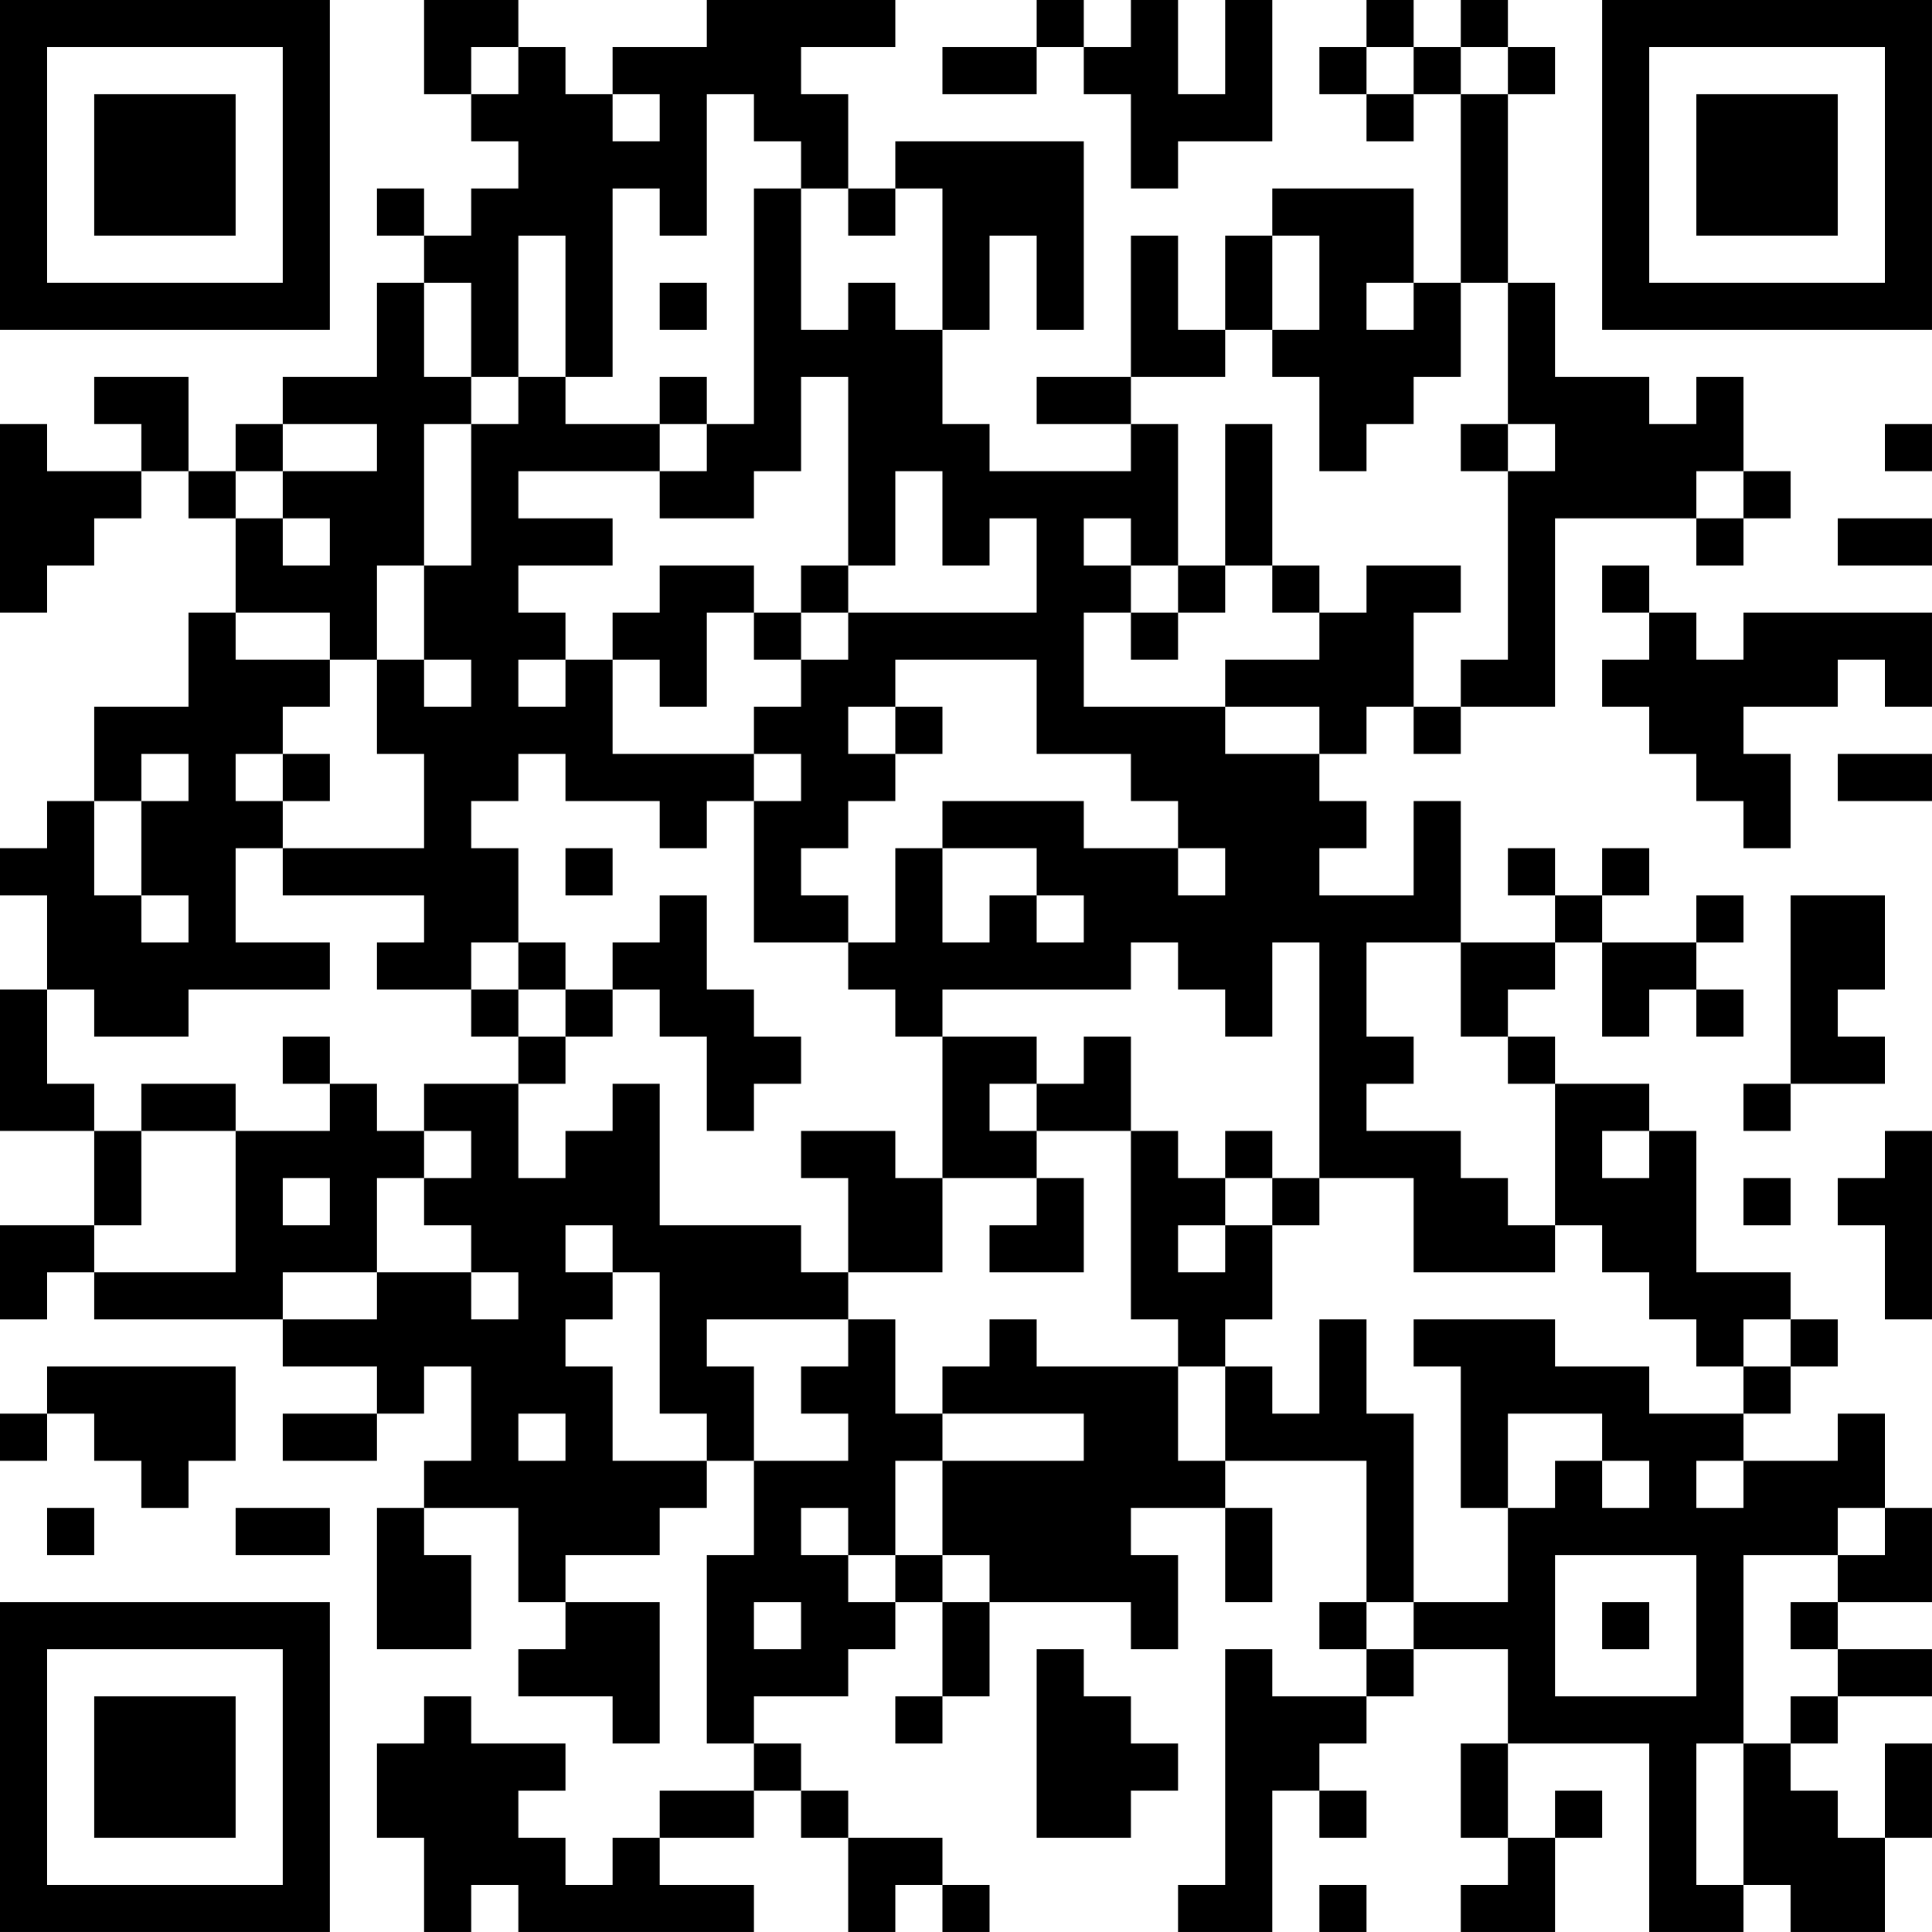 <?xml version="1.0" encoding="UTF-8"?>
<svg xmlns="http://www.w3.org/2000/svg" version="1.1" width="200" height="200" viewBox="0 0 200 200"><rect x="0" y="0" width="200" height="200" fill="#ffffff"/><g transform="scale(4.878)"><g transform="translate(0,0)"><path fill-rule="evenodd" d="M9 0L9 2L10 2L10 3L11 3L11 4L10 4L10 5L9 5L9 4L8 4L8 5L9 5L9 6L8 6L8 8L6 8L6 9L5 9L5 10L4 10L4 8L2 8L2 9L3 9L3 10L1 10L1 9L0 9L0 13L1 13L1 12L2 12L2 11L3 11L3 10L4 10L4 11L5 11L5 13L4 13L4 15L2 15L2 17L1 17L1 18L0 18L0 19L1 19L1 21L0 21L0 24L2 24L2 26L0 26L0 28L1 28L1 27L2 27L2 28L6 28L6 29L8 29L8 30L6 30L6 31L8 31L8 30L9 30L9 29L10 29L10 31L9 31L9 32L8 32L8 35L10 35L10 33L9 33L9 32L11 32L11 34L12 34L12 35L11 35L11 36L13 36L13 37L14 37L14 34L12 34L12 33L14 33L14 32L15 32L15 31L16 31L16 33L15 33L15 37L16 37L16 38L14 38L14 39L13 39L13 40L12 40L12 39L11 39L11 38L12 38L12 37L10 37L10 36L9 36L9 37L8 37L8 39L9 39L9 41L10 41L10 40L11 40L11 41L16 41L16 40L14 40L14 39L16 39L16 38L17 38L17 39L18 39L18 41L19 41L19 40L20 40L20 41L21 41L21 40L20 40L20 39L18 39L18 38L17 38L17 37L16 37L16 36L18 36L18 35L19 35L19 34L20 34L20 36L19 36L19 37L20 37L20 36L21 36L21 34L24 34L24 35L25 35L25 33L24 33L24 32L26 32L26 34L27 34L27 32L26 32L26 31L29 31L29 34L28 34L28 35L29 35L29 36L27 36L27 35L26 35L26 40L25 40L25 41L27 41L27 38L28 38L28 39L29 39L29 38L28 38L28 37L29 37L29 36L30 36L30 35L32 35L32 37L31 37L31 39L32 39L32 40L31 40L31 41L33 41L33 39L34 39L34 38L33 38L33 39L32 39L32 37L35 37L35 41L37 41L37 40L38 40L38 41L40 41L40 39L41 39L41 37L40 37L40 39L39 39L39 38L38 38L38 37L39 37L39 36L41 36L41 35L39 35L39 34L41 34L41 32L40 32L40 30L39 30L39 31L37 31L37 30L38 30L38 29L39 29L39 28L38 28L38 27L36 27L36 24L35 24L35 23L33 23L33 22L32 22L32 21L33 21L33 20L34 20L34 22L35 22L35 21L36 21L36 22L37 22L37 21L36 21L36 20L37 20L37 19L36 19L36 20L34 20L34 19L35 19L35 18L34 18L34 19L33 19L33 18L32 18L32 19L33 19L33 20L31 20L31 17L30 17L30 19L28 19L28 18L29 18L29 17L28 17L28 16L29 16L29 15L30 15L30 16L31 16L31 15L33 15L33 11L36 11L36 12L37 12L37 11L38 11L38 10L37 10L37 8L36 8L36 9L35 9L35 8L33 8L33 6L32 6L32 2L33 2L33 1L32 1L32 0L31 0L31 1L30 1L30 0L29 0L29 1L28 1L28 2L29 2L29 3L30 3L30 2L31 2L31 6L30 6L30 4L27 4L27 5L26 5L26 7L25 7L25 5L24 5L24 8L22 8L22 9L24 9L24 10L21 10L21 9L20 9L20 7L21 7L21 5L22 5L22 7L23 7L23 3L19 3L19 4L18 4L18 2L17 2L17 1L19 1L19 0L15 0L15 1L13 1L13 2L12 2L12 1L11 1L11 0ZM22 0L22 1L20 1L20 2L22 2L22 1L23 1L23 2L24 2L24 4L25 4L25 3L27 3L27 0L26 0L26 2L25 2L25 0L24 0L24 1L23 1L23 0ZM10 1L10 2L11 2L11 1ZM29 1L29 2L30 2L30 1ZM31 1L31 2L32 2L32 1ZM13 2L13 3L14 3L14 2ZM15 2L15 5L14 5L14 4L13 4L13 8L12 8L12 5L11 5L11 8L10 8L10 6L9 6L9 8L10 8L10 9L9 9L9 12L8 12L8 14L7 14L7 13L5 13L5 14L7 14L7 15L6 15L6 16L5 16L5 17L6 17L6 18L5 18L5 20L7 20L7 21L4 21L4 22L2 22L2 21L1 21L1 23L2 23L2 24L3 24L3 26L2 26L2 27L5 27L5 24L7 24L7 23L8 23L8 24L9 24L9 25L8 25L8 27L6 27L6 28L8 28L8 27L10 27L10 28L11 28L11 27L10 27L10 26L9 26L9 25L10 25L10 24L9 24L9 23L11 23L11 25L12 25L12 24L13 24L13 23L14 23L14 26L17 26L17 27L18 27L18 28L15 28L15 29L16 29L16 31L18 31L18 30L17 30L17 29L18 29L18 28L19 28L19 30L20 30L20 31L19 31L19 33L18 33L18 32L17 32L17 33L18 33L18 34L19 34L19 33L20 33L20 34L21 34L21 33L20 33L20 31L23 31L23 30L20 30L20 29L21 29L21 28L22 28L22 29L25 29L25 31L26 31L26 29L27 29L27 30L28 30L28 28L29 28L29 30L30 30L30 34L29 34L29 35L30 35L30 34L32 34L32 32L33 32L33 31L34 31L34 32L35 32L35 31L34 31L34 30L32 30L32 32L31 32L31 29L30 29L30 28L33 28L33 29L35 29L35 30L37 30L37 29L38 29L38 28L37 28L37 29L36 29L36 28L35 28L35 27L34 27L34 26L33 26L33 23L32 23L32 22L31 22L31 20L29 20L29 22L30 22L30 23L29 23L29 24L31 24L31 25L32 25L32 26L33 26L33 27L30 27L30 25L28 25L28 20L27 20L27 22L26 22L26 21L25 21L25 20L24 20L24 21L20 21L20 22L19 22L19 21L18 21L18 20L19 20L19 18L20 18L20 20L21 20L21 19L22 19L22 20L23 20L23 19L22 19L22 18L20 18L20 17L23 17L23 18L25 18L25 19L26 19L26 18L25 18L25 17L24 17L24 16L22 16L22 14L19 14L19 15L18 15L18 16L19 16L19 17L18 17L18 18L17 18L17 19L18 19L18 20L16 20L16 17L17 17L17 16L16 16L16 15L17 15L17 14L18 14L18 13L22 13L22 11L21 11L21 12L20 12L20 10L19 10L19 12L18 12L18 8L17 8L17 10L16 10L16 11L14 11L14 10L15 10L15 9L16 9L16 4L17 4L17 7L18 7L18 6L19 6L19 7L20 7L20 4L19 4L19 5L18 5L18 4L17 4L17 3L16 3L16 2ZM27 5L27 7L26 7L26 8L24 8L24 9L25 9L25 12L24 12L24 11L23 11L23 12L24 12L24 13L23 13L23 15L26 15L26 16L28 16L28 15L26 15L26 14L28 14L28 13L29 13L29 12L31 12L31 13L30 13L30 15L31 15L31 14L32 14L32 10L33 10L33 9L32 9L32 6L31 6L31 8L30 8L30 9L29 9L29 10L28 10L28 8L27 8L27 7L28 7L28 5ZM14 6L14 7L15 7L15 6ZM29 6L29 7L30 7L30 6ZM11 8L11 9L10 9L10 12L9 12L9 14L8 14L8 16L9 16L9 18L6 18L6 19L9 19L9 20L8 20L8 21L10 21L10 22L11 22L11 23L12 23L12 22L13 22L13 21L14 21L14 22L15 22L15 24L16 24L16 23L17 23L17 22L16 22L16 21L15 21L15 19L14 19L14 20L13 20L13 21L12 21L12 20L11 20L11 18L10 18L10 17L11 17L11 16L12 16L12 17L14 17L14 18L15 18L15 17L16 17L16 16L13 16L13 14L14 14L14 15L15 15L15 13L16 13L16 14L17 14L17 13L18 13L18 12L17 12L17 13L16 13L16 12L14 12L14 13L13 13L13 14L12 14L12 13L11 13L11 12L13 12L13 11L11 11L11 10L14 10L14 9L15 9L15 8L14 8L14 9L12 9L12 8ZM6 9L6 10L5 10L5 11L6 11L6 12L7 12L7 11L6 11L6 10L8 10L8 9ZM26 9L26 12L25 12L25 13L24 13L24 14L25 14L25 13L26 13L26 12L27 12L27 13L28 13L28 12L27 12L27 9ZM31 9L31 10L32 10L32 9ZM40 9L40 10L41 10L41 9ZM36 10L36 11L37 11L37 10ZM39 11L39 12L41 12L41 11ZM34 12L34 13L35 13L35 14L34 14L34 15L35 15L35 16L36 16L36 17L37 17L37 18L38 18L38 16L37 16L37 15L39 15L39 14L40 14L40 15L41 15L41 13L37 13L37 14L36 14L36 13L35 13L35 12ZM9 14L9 15L10 15L10 14ZM11 14L11 15L12 15L12 14ZM19 15L19 16L20 16L20 15ZM3 16L3 17L2 17L2 19L3 19L3 20L4 20L4 19L3 19L3 17L4 17L4 16ZM6 16L6 17L7 17L7 16ZM39 16L39 17L41 17L41 16ZM12 18L12 19L13 19L13 18ZM38 19L38 23L37 23L37 24L38 24L38 23L40 23L40 22L39 22L39 21L40 21L40 19ZM10 20L10 21L11 21L11 22L12 22L12 21L11 21L11 20ZM6 22L6 23L7 23L7 22ZM20 22L20 25L19 25L19 24L17 24L17 25L18 25L18 27L20 27L20 25L22 25L22 26L21 26L21 27L23 27L23 25L22 25L22 24L24 24L24 28L25 28L25 29L26 29L26 28L27 28L27 26L28 26L28 25L27 25L27 24L26 24L26 25L25 25L25 24L24 24L24 22L23 22L23 23L22 23L22 22ZM3 23L3 24L5 24L5 23ZM21 23L21 24L22 24L22 23ZM34 24L34 25L35 25L35 24ZM40 24L40 25L39 25L39 26L40 26L40 28L41 28L41 24ZM6 25L6 26L7 26L7 25ZM26 25L26 26L25 26L25 27L26 27L26 26L27 26L27 25ZM37 25L37 26L38 26L38 25ZM12 26L12 27L13 27L13 28L12 28L12 29L13 29L13 31L15 31L15 30L14 30L14 27L13 27L13 26ZM1 29L1 30L0 30L0 31L1 31L1 30L2 30L2 31L3 31L3 32L4 32L4 31L5 31L5 29ZM11 30L11 31L12 31L12 30ZM36 31L36 32L37 32L37 31ZM1 32L1 33L2 33L2 32ZM5 32L5 33L7 33L7 32ZM39 32L39 33L37 33L37 37L36 37L36 40L37 40L37 37L38 37L38 36L39 36L39 35L38 35L38 34L39 34L39 33L40 33L40 32ZM33 33L33 36L36 36L36 33ZM16 34L16 35L17 35L17 34ZM34 34L34 35L35 35L35 34ZM22 35L22 39L24 39L24 38L25 38L25 37L24 37L24 36L23 36L23 35ZM28 40L28 41L29 41L29 40ZM0 0L0 7L7 7L7 0ZM1 1L1 6L6 6L6 1ZM2 2L2 5L5 5L5 2ZM34 0L34 7L41 7L41 0ZM35 1L35 6L40 6L40 1ZM36 2L36 5L39 5L39 2ZM0 34L0 41L7 41L7 34ZM1 35L1 40L6 40L6 35ZM2 36L2 39L5 39L5 36Z" fill="#000000"/></g></g></svg>
